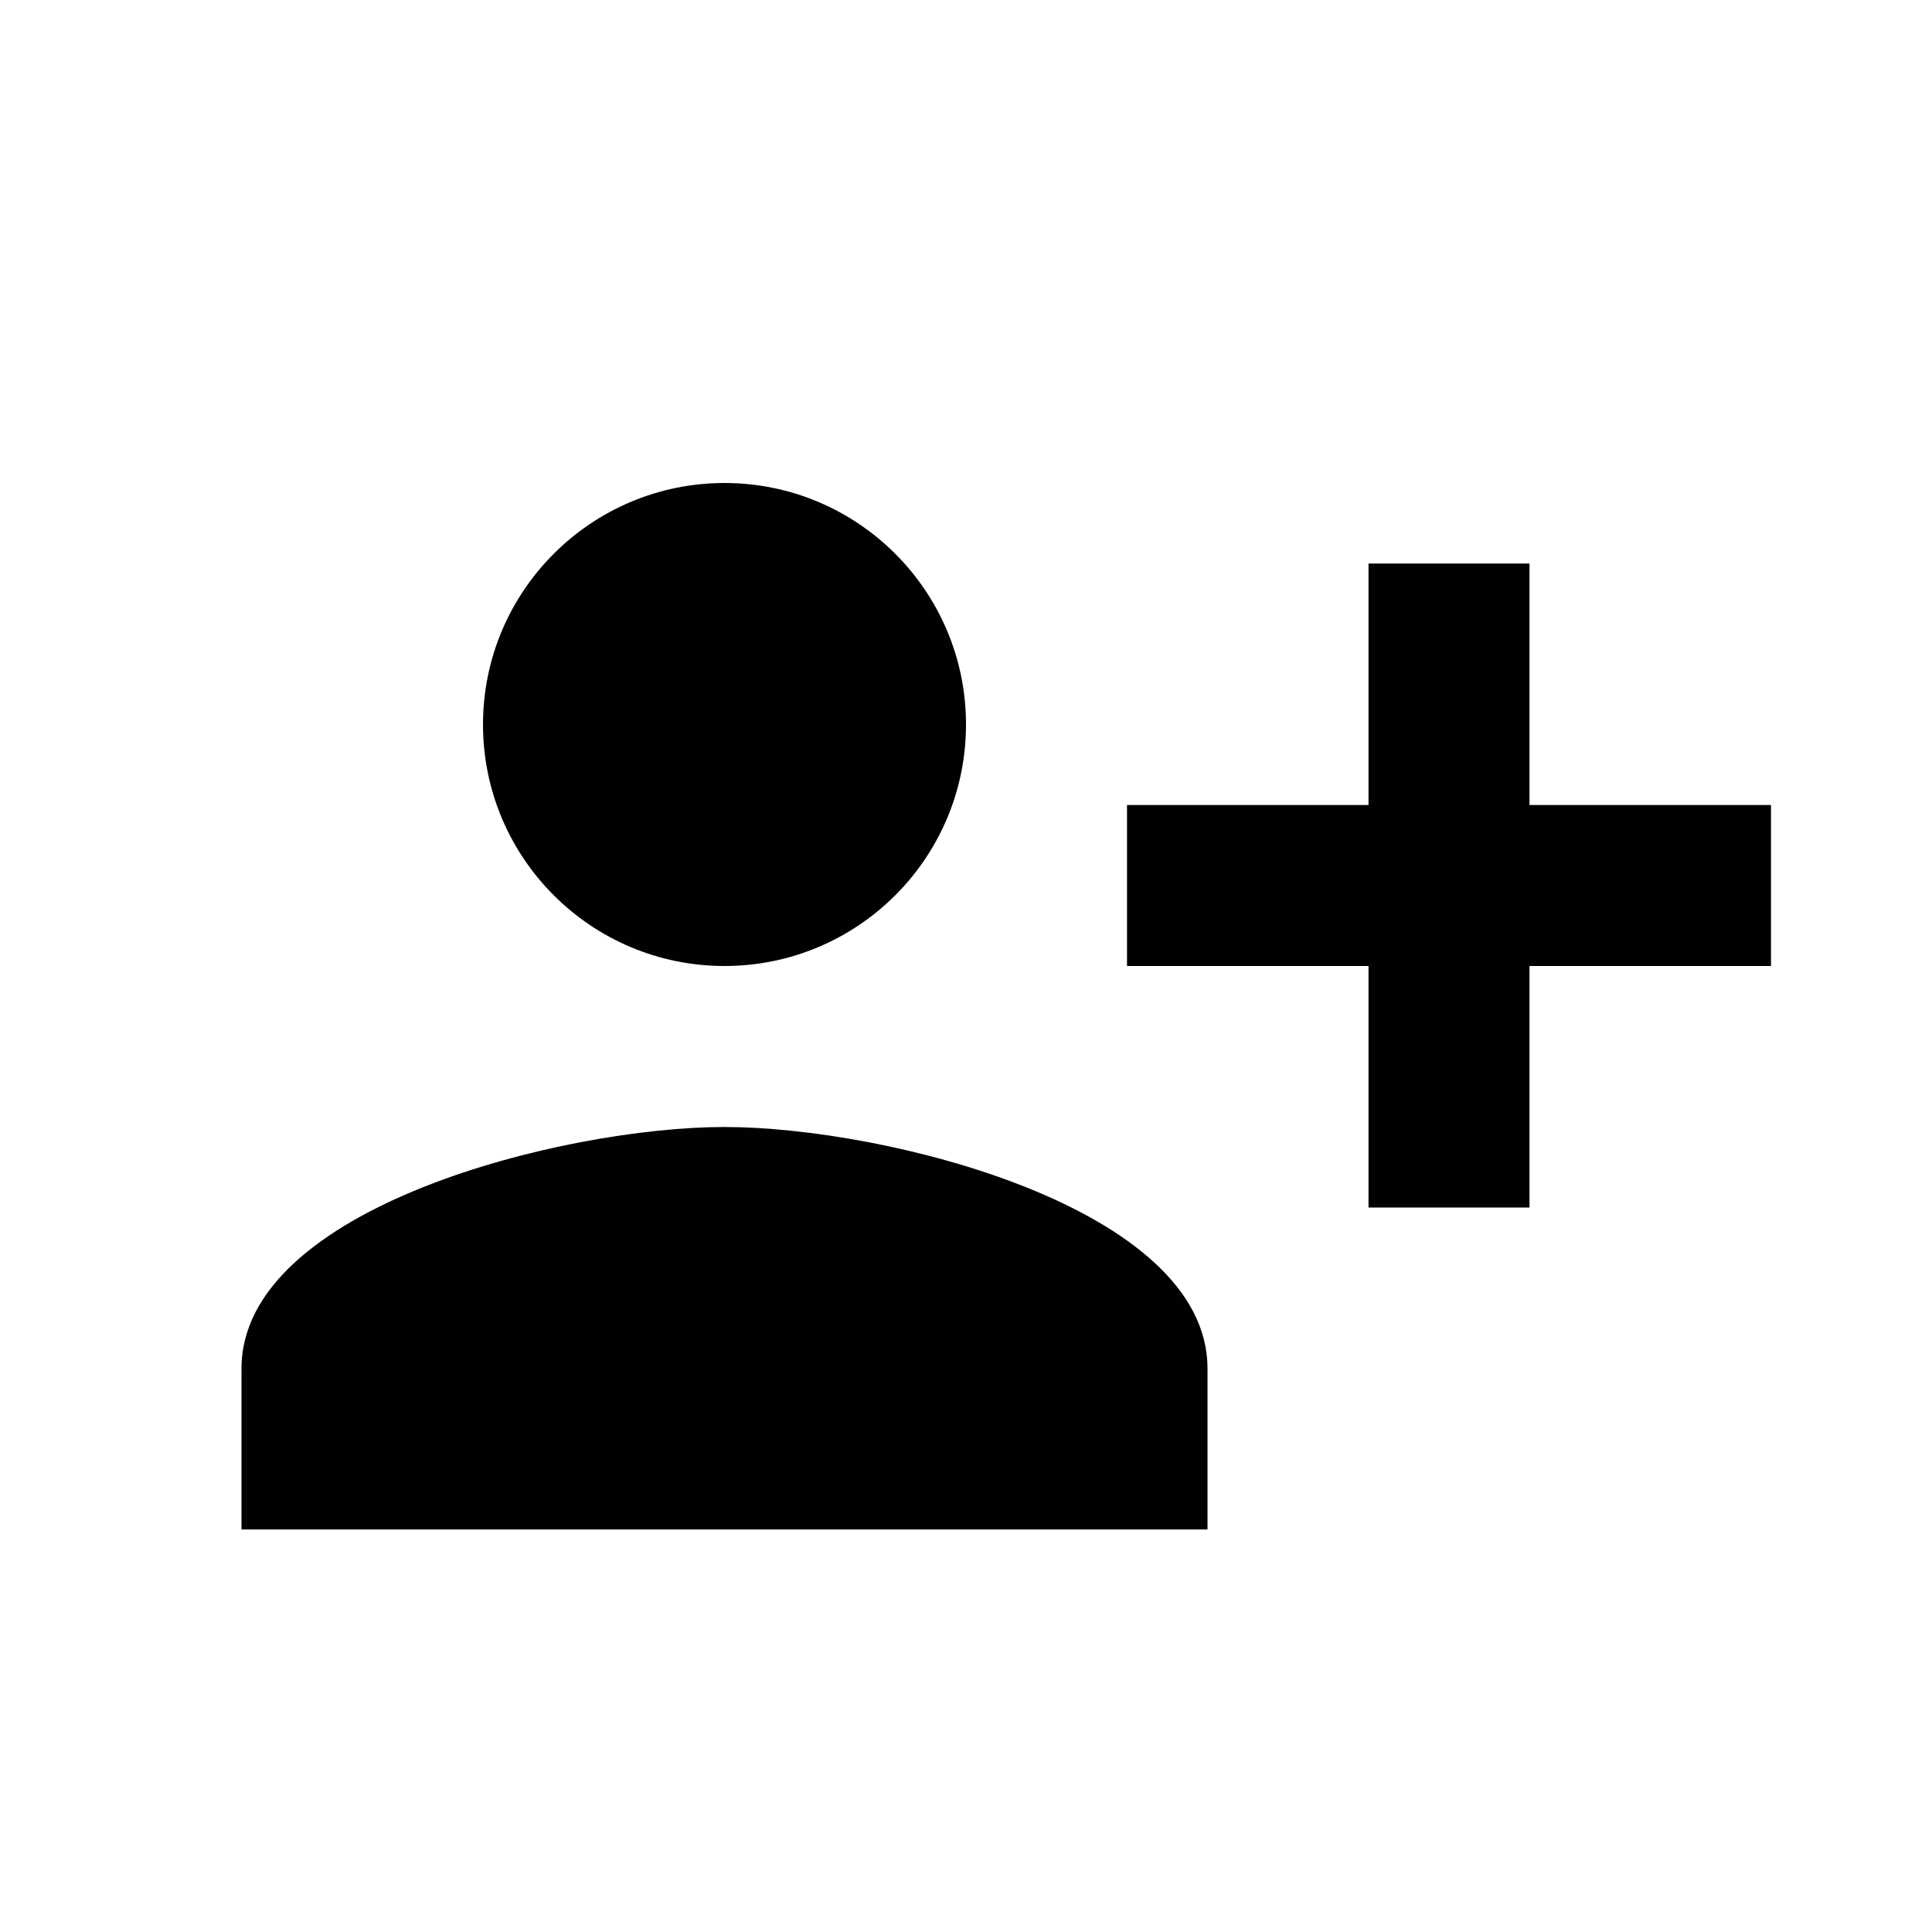 <?xml version="1.0" encoding="utf-8"?>
<!-- Generator: Adobe Illustrator 16.0.0, SVG Export Plug-In . SVG Version: 6.00 Build 0)  -->
<!DOCTYPE svg PUBLIC "-//W3C//DTD SVG 1.1//EN" "http://www.w3.org/Graphics/SVG/1.1/DTD/svg11.dtd">
<svg version="1.1" id="Layer_1" xmlns="http://www.w3.org/2000/svg" xmlns:xlink="http://www.w3.org/1999/xlink" x="0px" y="0px"
	 width="24px" height="24px" viewBox="0 0 24 24" enable-background="new 0 0 24 24" xml:space="preserve">
<path fill="#010101" d="M9,12c1.656,0,3-1.342,3-3c0-1.656-1.344-3-3-3S6,7.344,6,9C6,10.658,7.344,12,9,12z M19,10V7h-2v3h-3v2h3v3
	h2v-3h3v-2H19z M9,14c-2,0-6,1-6,3v2h12v-2C15,15,11,14,9,14z"/>
</svg>
